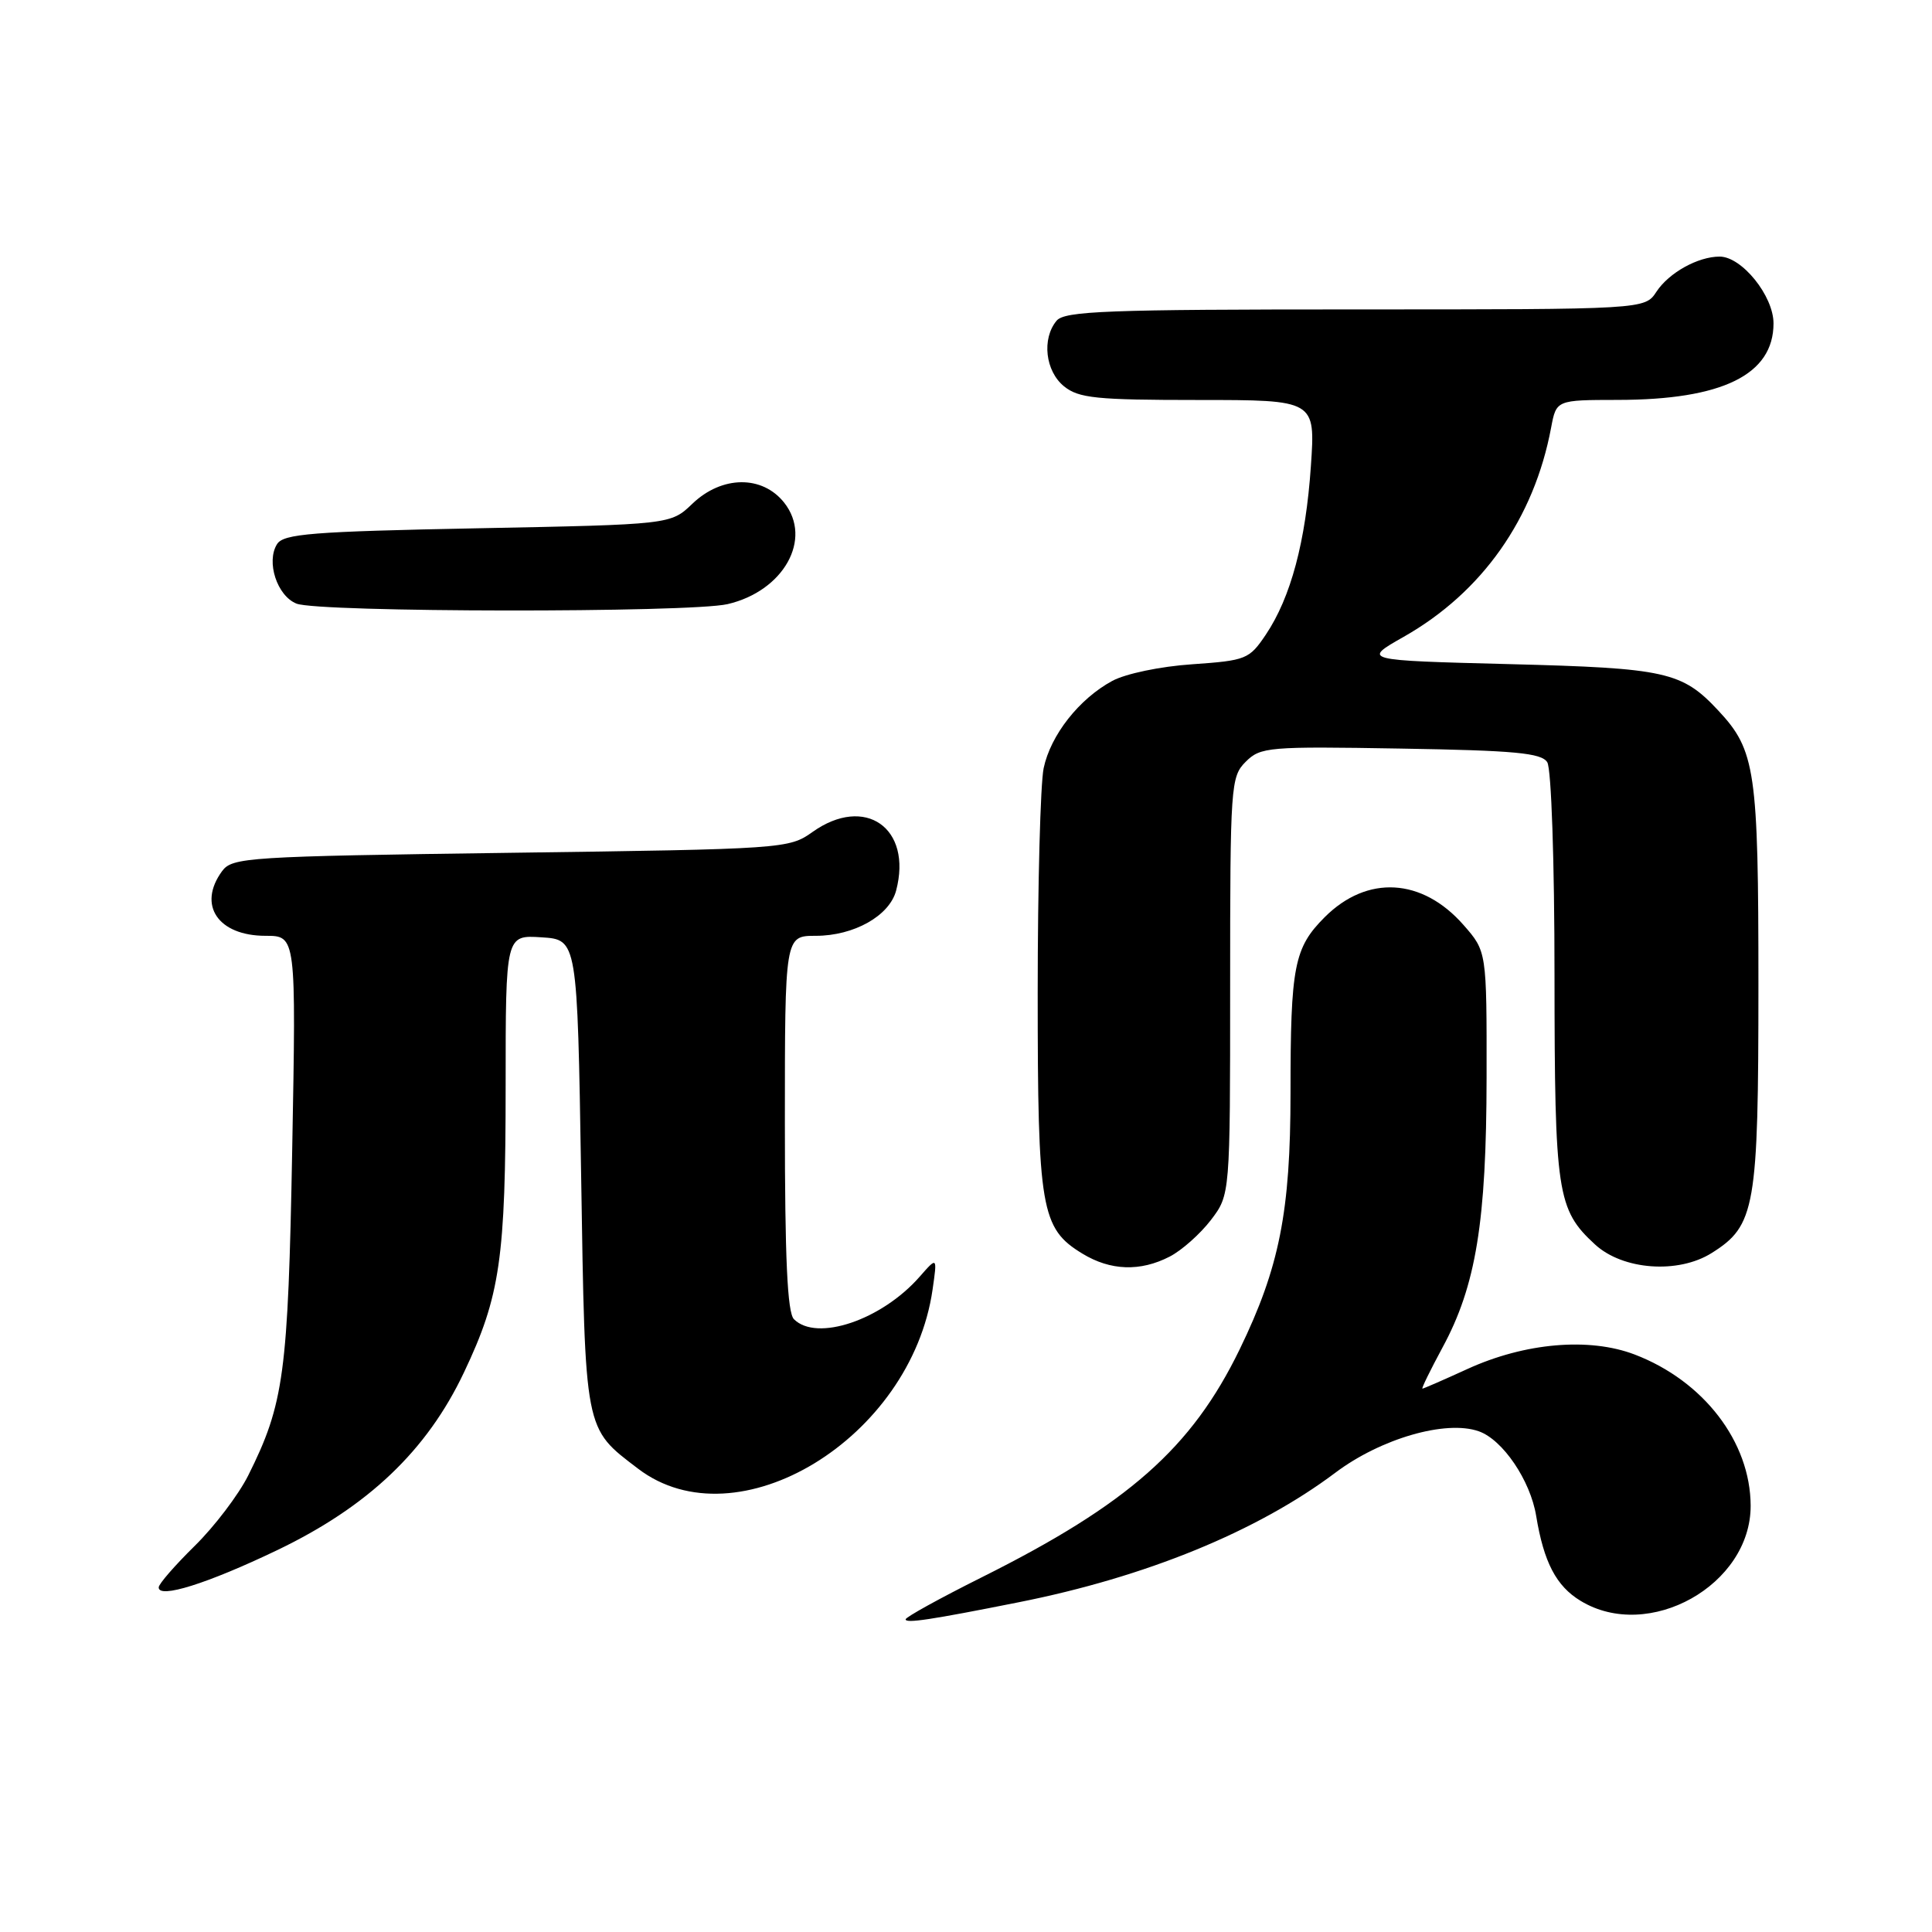 <?xml version="1.0" encoding="UTF-8" standalone="no"?>
<!DOCTYPE svg PUBLIC "-//W3C//DTD SVG 1.1//EN" "http://www.w3.org/Graphics/SVG/1.1/DTD/svg11.dtd" >
<svg xmlns="http://www.w3.org/2000/svg" xmlns:xlink="http://www.w3.org/1999/xlink" version="1.1" viewBox="0 0 256 256">
 <g >
 <path fill="currentColor"
d=" M 134.97 212.31 C 151.84 208.96 166.57 202.93 176.93 195.15 C 182.96 190.61 191.59 188.12 195.94 189.65 C 199.12 190.76 202.78 196.16 203.55 200.86 C 204.56 207.01 206.21 210.16 209.42 212.11 C 218.45 217.62 232.01 210.03 231.97 199.50 C 231.94 191.05 225.73 182.97 216.60 179.48 C 210.57 177.18 202.05 177.92 194.44 181.40 C 191.31 182.83 188.63 184.00 188.48 184.00 C 188.32 184.00 189.52 181.56 191.13 178.57 C 195.58 170.37 196.96 161.88 196.98 142.78 C 197.00 126.07 197.00 126.07 193.92 122.56 C 188.44 116.32 181.16 115.91 175.54 121.52 C 171.47 125.59 171.00 128.02 171.00 144.81 C 171.00 160.55 169.53 167.95 164.26 178.80 C 157.91 191.87 149.49 199.31 130.07 209.01 C 124.53 211.78 120.00 214.28 120.00 214.57 C 120.00 215.13 123.28 214.64 134.97 212.31 Z  M 36.74 205.40 C 48.79 199.62 56.58 192.20 61.48 181.85 C 66.28 171.74 67.00 166.76 67.00 143.81 C 67.00 123.89 67.00 123.89 71.75 124.20 C 76.50 124.50 76.50 124.50 77.00 155.55 C 77.55 189.97 77.39 189.15 84.55 194.61 C 97.68 204.62 120.72 190.61 123.57 170.88 C 124.20 166.50 124.20 166.50 121.85 169.18 C 116.81 174.92 108.22 177.82 105.20 174.80 C 104.33 173.93 104.00 166.76 104.00 148.80 C 104.00 124.00 104.00 124.00 108.10 124.00 C 113.15 124.00 117.86 121.35 118.74 118.01 C 120.93 109.71 114.61 105.29 107.65 110.25 C 104.55 112.46 103.87 112.51 67.67 113.00 C 32.67 113.48 30.77 113.60 29.42 115.44 C 26.14 119.93 28.89 124.00 35.19 124.00 C 39.24 124.00 39.24 124.00 38.72 152.25 C 38.17 182.06 37.64 185.99 32.89 195.51 C 31.60 198.08 28.41 202.28 25.80 204.84 C 23.19 207.41 21.04 209.87 21.03 210.33 C 20.98 211.88 27.48 209.84 36.74 205.40 Z  M 155.00 166.50 C 156.59 165.68 159.04 163.50 160.45 161.66 C 163.00 158.31 163.00 158.31 163.00 130.66 C 163.00 104.06 163.08 102.92 165.06 100.94 C 167.02 98.98 168.05 98.89 185.60 99.19 C 200.70 99.44 204.25 99.77 205.02 101.00 C 205.56 101.85 205.98 114.19 205.98 129.28 C 206.00 158.14 206.32 160.27 211.34 164.89 C 215.02 168.29 222.36 168.83 226.81 166.03 C 232.59 162.40 233.00 160.07 233.00 130.50 C 233.00 102.09 232.61 99.43 227.70 94.17 C 222.88 89.00 220.78 88.53 200.00 88.00 C 180.50 87.50 180.50 87.50 186.00 84.38 C 196.40 78.48 203.27 68.72 205.53 56.67 C 206.22 53.00 206.22 53.00 214.36 52.99 C 228.22 52.98 235.00 49.65 235.00 42.85 C 235.00 39.21 230.80 34.00 227.86 34.00 C 224.99 34.00 221.14 36.14 219.49 38.65 C 217.95 41.00 217.95 41.00 179.60 41.00 C 146.69 41.00 141.07 41.21 140.00 42.50 C 138.02 44.89 138.51 49.18 140.99 51.19 C 142.93 52.76 145.25 53.00 158.76 53.00 C 174.30 53.00 174.30 53.00 173.70 61.75 C 173.02 71.75 171.04 79.16 167.73 84.09 C 165.53 87.36 165.12 87.52 157.97 88.02 C 153.77 88.30 149.13 89.27 147.37 90.23 C 142.98 92.61 139.22 97.40 138.29 101.78 C 137.86 103.83 137.50 117.20 137.50 131.50 C 137.50 160.24 137.93 162.77 143.42 166.11 C 147.14 168.38 151.10 168.52 155.00 166.50 Z  M 96.41 80.05 C 103.84 78.32 107.70 71.43 103.92 66.62 C 101.02 62.94 95.65 63.00 91.74 66.75 C 88.87 69.50 88.87 69.50 63.29 70.00 C 41.32 70.43 37.57 70.73 36.71 72.10 C 35.24 74.43 36.71 78.95 39.28 79.98 C 42.20 81.16 91.37 81.21 96.41 80.05 Z "/>
</g>
</svg>
